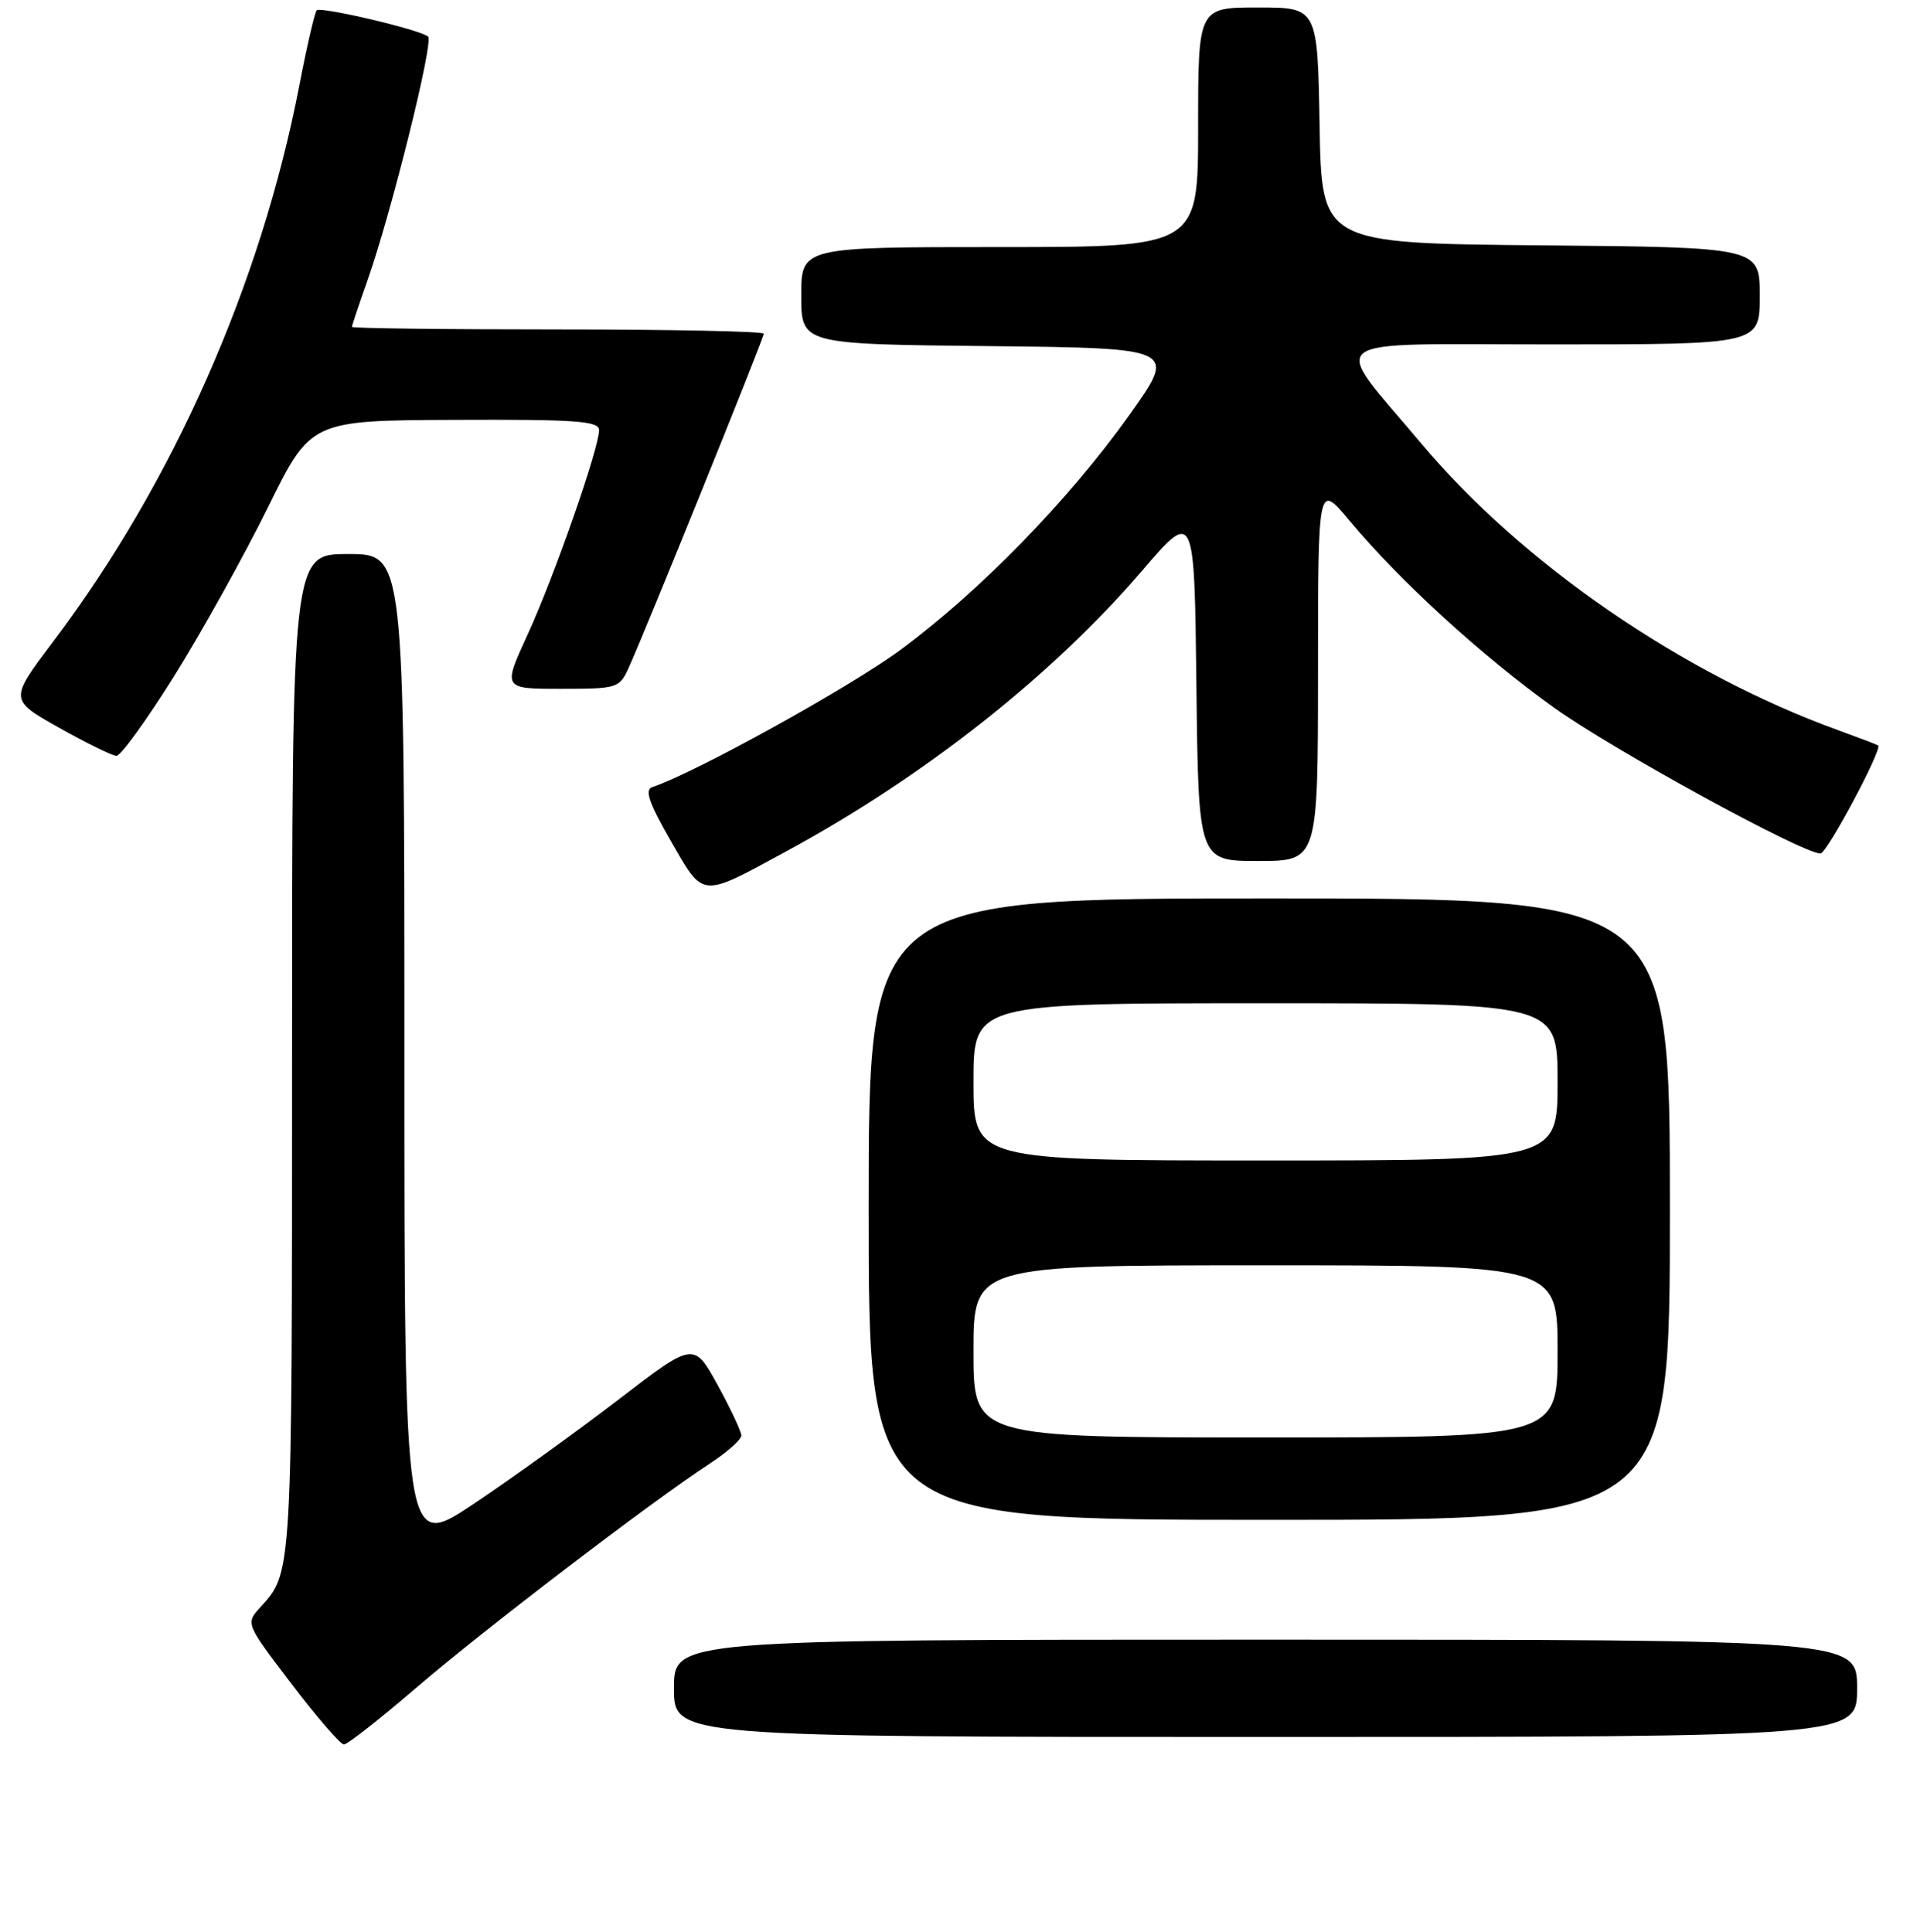 <?xml version="1.0" encoding="UTF-8" standalone="no"?>
<!DOCTYPE svg PUBLIC "-//W3C//DTD SVG 1.1//EN" "http://www.w3.org/Graphics/SVG/1.1/DTD/svg11.dtd" >
<svg xmlns="http://www.w3.org/2000/svg" xmlns:xlink="http://www.w3.org/1999/xlink" version="1.1" viewBox="0 0 256 258">
 <g >
 <path fill="currentColor"
d=" M 55.64 225.38 C 64.63 217.66 86.99 200.57 94.75 195.51 C 97.09 193.98 99.00 192.29 99.00 191.74 C 99.00 191.20 97.57 188.16 95.83 184.98 C 92.65 179.21 92.65 179.21 82.58 186.95 C 77.03 191.20 68.34 197.47 63.25 200.87 C 54.00 207.05 54.00 207.05 54.00 140.53 C 54.00 74.00 54.00 74.00 46.50 74.00 C 39.00 74.00 39.00 74.00 39.00 141.07 C 39.00 210.66 39.04 209.98 34.77 214.67 C 32.79 216.85 32.79 216.85 38.94 224.92 C 42.32 229.37 45.47 233.00 45.93 233.00 C 46.40 233.00 50.77 229.57 55.64 225.38 Z  M 248.00 225.50 C 248.00 219.00 248.00 219.00 169.00 219.00 C 90.00 219.00 90.00 219.00 90.00 225.50 C 90.00 232.00 90.00 232.00 169.00 232.00 C 248.00 232.00 248.00 232.00 248.00 225.50 Z  M 223.00 161.50 C 223.00 120.00 223.00 120.00 169.50 120.00 C 116.00 120.00 116.00 120.00 116.00 161.50 C 116.00 203.00 116.00 203.00 169.50 203.00 C 223.00 203.00 223.00 203.00 223.00 161.50 Z  M 105.00 113.71 C 123.41 103.73 140.46 90.28 152.50 76.25 C 159.50 68.09 159.50 68.09 159.77 91.54 C 160.04 115.00 160.04 115.00 168.02 115.00 C 176.00 115.00 176.00 115.00 176.01 89.75 C 176.01 64.50 176.01 64.50 180.18 69.50 C 186.87 77.54 197.82 87.56 207.50 94.50 C 215.34 100.12 240.69 114.00 243.11 114.00 C 243.96 114.00 251.43 100.01 250.81 99.57 C 250.64 99.45 248.25 98.54 245.50 97.54 C 224.63 89.98 203.26 75.28 189.77 59.20 C 177.53 44.62 175.69 46.00 207.38 46.00 C 235.00 46.00 235.00 46.00 235.00 39.52 C 235.00 33.03 235.00 33.03 205.75 32.77 C 176.50 32.50 176.50 32.50 176.22 16.75 C 175.95 1.00 175.95 1.00 167.97 1.00 C 160.00 1.00 160.00 1.00 160.00 17.00 C 160.00 33.00 160.00 33.00 133.50 33.00 C 107.00 33.00 107.00 33.00 107.00 39.48 C 107.00 45.97 107.00 45.97 132.09 46.23 C 157.18 46.50 157.18 46.50 150.84 55.40 C 142.75 66.77 130.77 79.06 120.17 86.86 C 113.34 91.88 92.77 103.25 87.11 105.13 C 86.06 105.48 86.66 107.23 89.57 112.30 C 94.02 120.03 93.45 119.98 105.00 113.71 Z  M 23.29 90.25 C 26.98 84.34 32.58 74.25 35.75 67.83 C 41.50 56.16 41.50 56.16 60.75 56.08 C 76.89 56.01 80.00 56.23 80.00 57.44 C 80.00 59.87 73.99 77.07 70.46 84.75 C 67.13 92.00 67.13 92.00 74.90 92.00 C 82.41 92.00 82.72 91.91 83.93 89.25 C 86.07 84.58 102.00 45.17 102.00 44.57 C 102.00 44.26 89.62 44.00 74.50 44.00 C 59.38 44.00 47.00 43.85 47.00 43.66 C 47.00 43.47 47.94 40.66 49.09 37.41 C 52.25 28.45 57.94 5.58 57.17 4.89 C 56.18 3.98 42.83 0.84 42.29 1.38 C 42.03 1.64 40.98 6.18 39.96 11.47 C 34.82 38.01 23.06 64.58 7.11 85.68 C 1.24 93.46 1.24 93.46 7.87 97.19 C 11.52 99.24 14.97 100.93 15.54 100.96 C 16.11 100.98 19.60 96.16 23.29 90.25 Z  M 130.00 180.50 C 130.00 169.00 130.00 169.00 169.00 169.00 C 208.00 169.00 208.00 169.00 208.00 180.50 C 208.00 192.00 208.00 192.00 169.00 192.00 C 130.00 192.00 130.00 192.00 130.00 180.50 Z  M 130.00 144.50 C 130.00 134.00 130.00 134.00 169.00 134.00 C 208.00 134.00 208.00 134.00 208.00 144.50 C 208.00 155.00 208.00 155.00 169.00 155.00 C 130.00 155.00 130.00 155.00 130.00 144.50 Z "/>
</g>
</svg>
